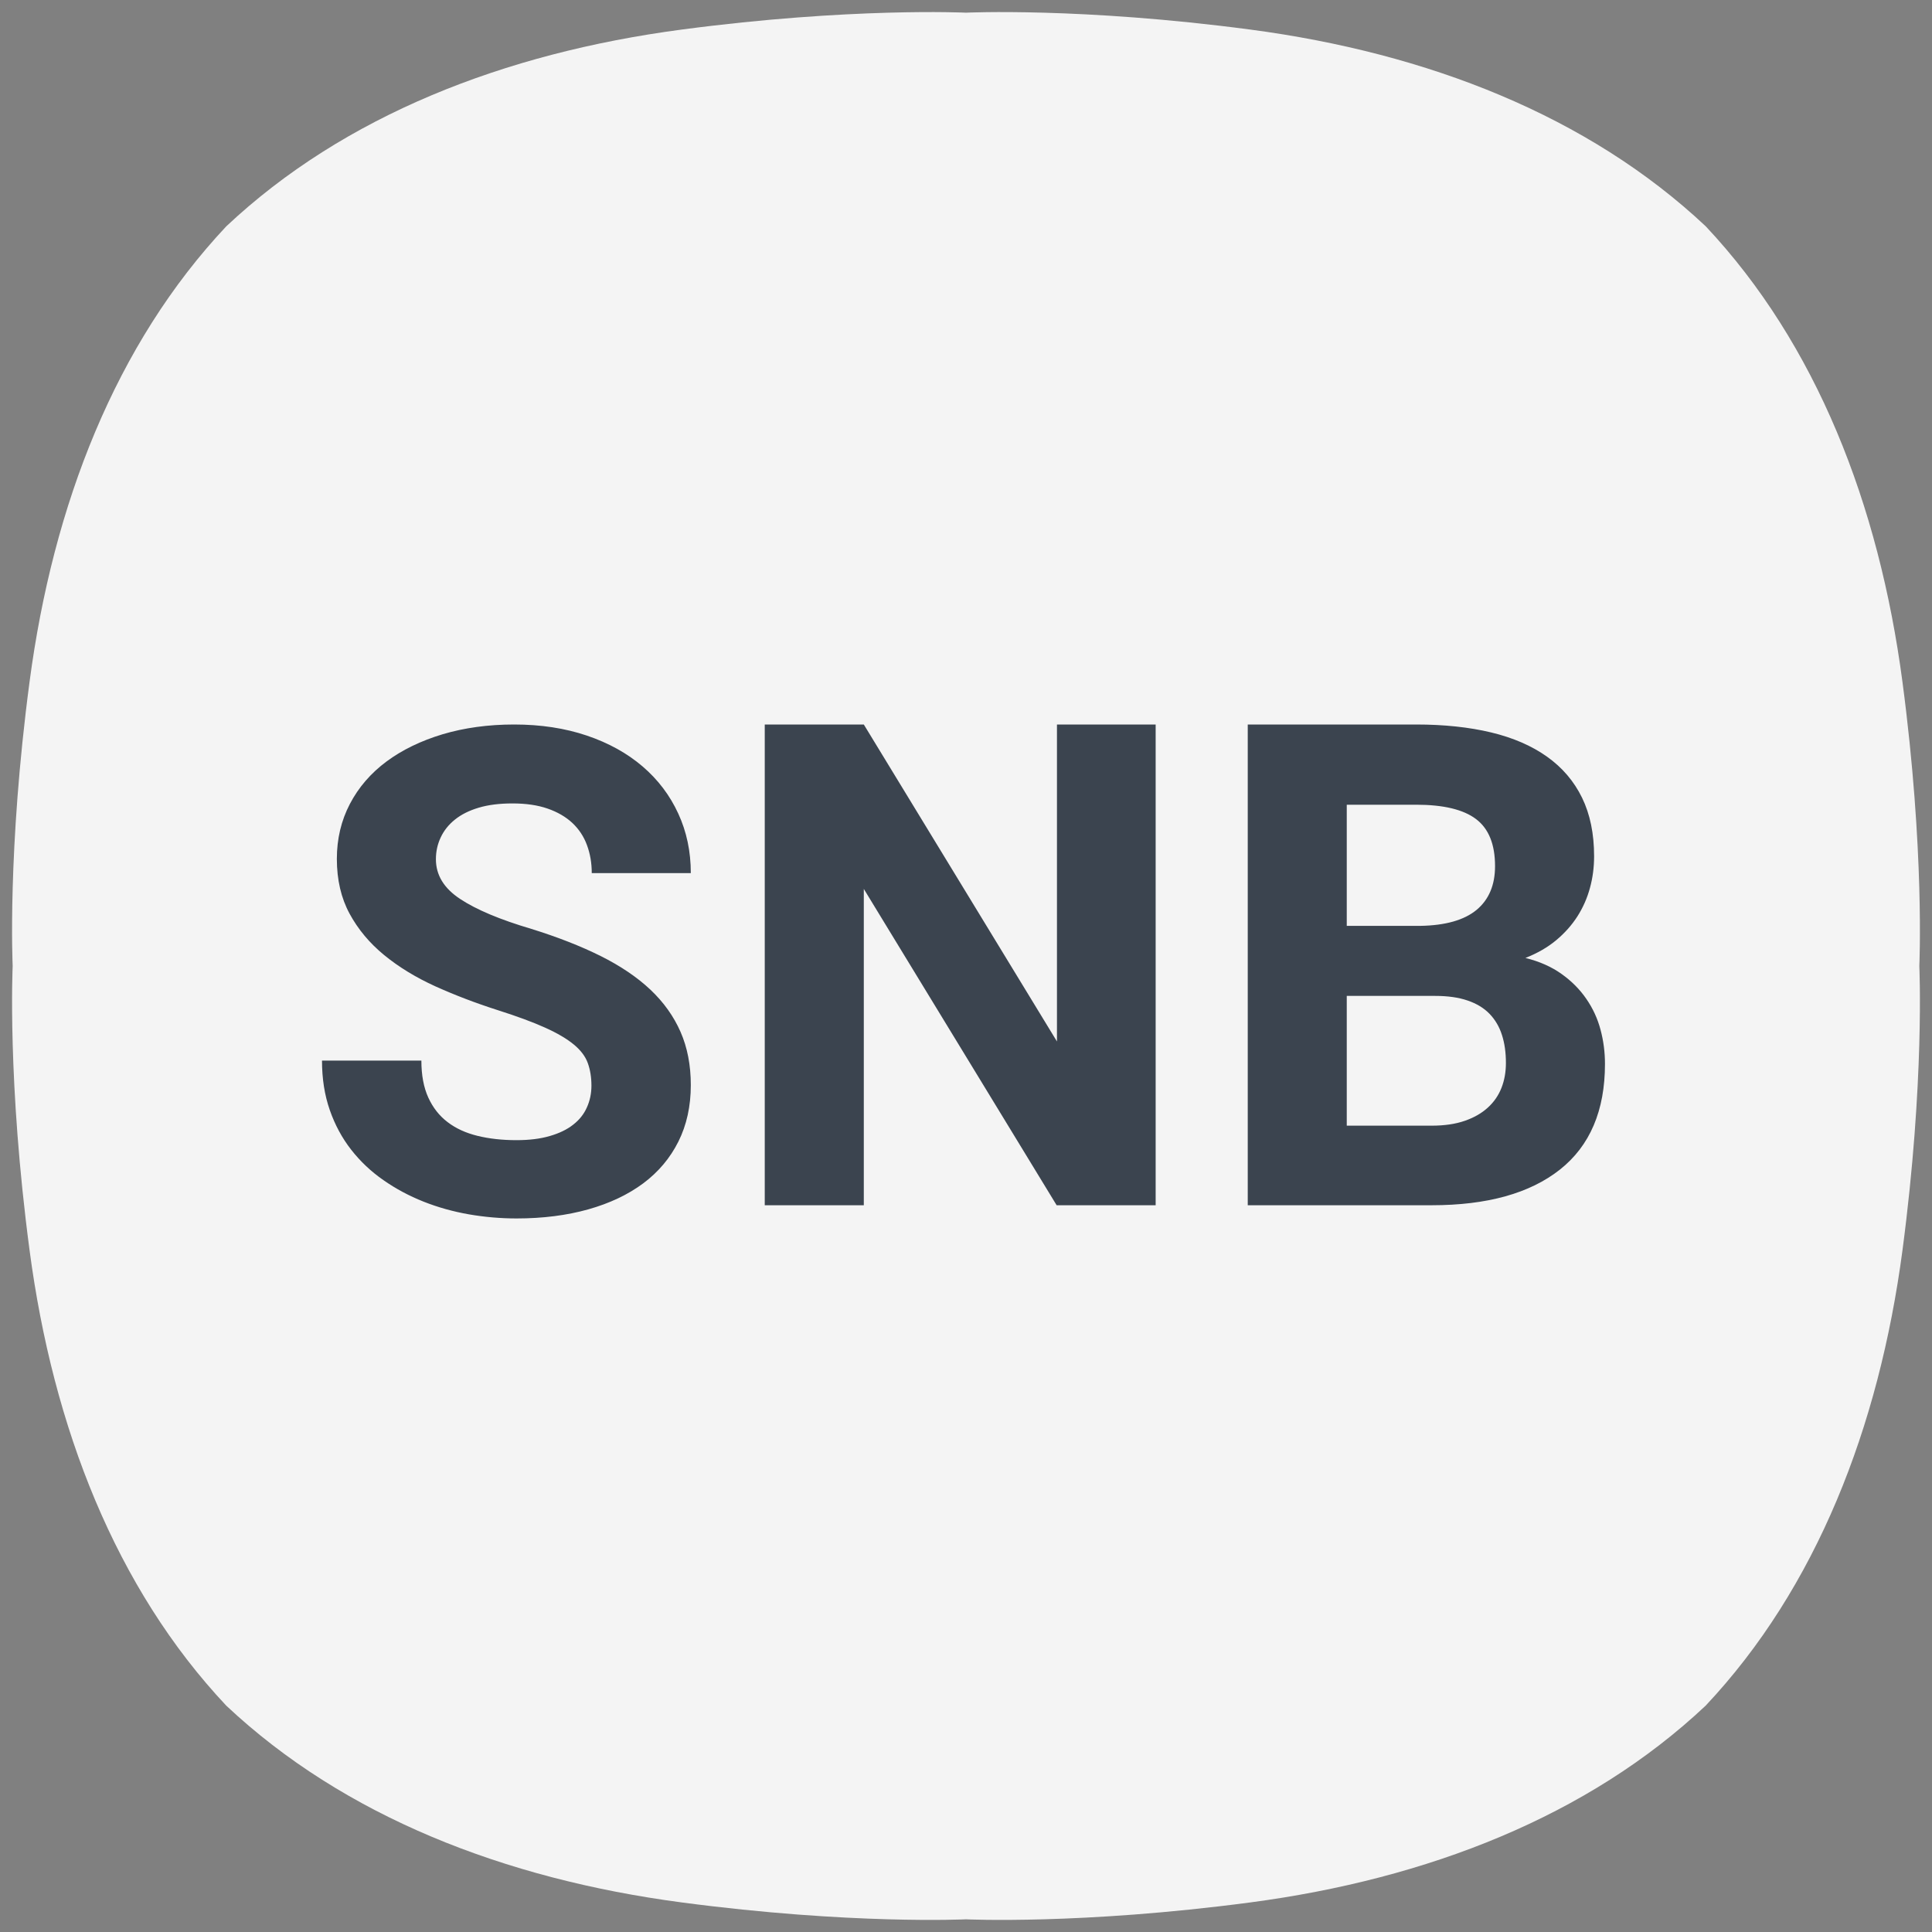 <svg width="48" height="48" viewBox="0 0 48 48" fill="none" xmlns="http://www.w3.org/2000/svg">
<rect x="0" y="0" width="48" height="48" fill="#808080" stroke="none"/>
<g clip-path="url(#clip0_702_1212)">
<path fill-rule="evenodd" clip-rule="evenodd" d="M42.378 5.622C39.456 2.876 35.468 1.318 31.066 0.735C26.862 0.178 24 0.315 24 0.315C24 0.315 21.137 0.178 16.934 0.735C12.532 1.318 8.544 2.875 5.623 5.622C2.876 8.544 1.318 12.532 0.735 16.934C0.177 21.137 0.315 24 0.315 24C0.315 24 0.177 26.862 0.735 31.066C1.318 35.466 2.875 39.456 5.622 42.377C8.544 45.124 12.532 46.682 16.934 47.265C21.137 47.822 24 47.685 24 47.685C24 47.685 26.862 47.822 31.066 47.265C35.467 46.682 39.456 45.125 42.376 42.377C45.124 39.456 46.682 35.467 47.266 31.066C47.822 26.862 47.685 24 47.685 24C47.685 24 47.822 21.137 47.265 16.934C46.682 12.532 45.125 8.544 42.378 5.622Z" fill="#F4F4F4"/>
<path fill-rule="evenodd" clip-rule="evenodd" d="M14.694 26.974C14.694 26.766 14.664 26.58 14.604 26.413C14.544 26.246 14.427 26.091 14.254 25.949C14.082 25.807 13.844 25.667 13.541 25.531C13.238 25.394 12.845 25.249 12.364 25.096C11.817 24.921 11.302 24.724 10.818 24.506C10.334 24.286 9.91 24.028 9.546 23.73C9.182 23.432 8.896 23.089 8.685 22.7C8.475 22.312 8.369 21.858 8.369 21.339C8.369 20.841 8.477 20.386 8.693 19.973C8.909 19.56 9.213 19.209 9.603 18.919C9.994 18.629 10.46 18.404 10.998 18.242C11.537 18.082 12.128 18 12.774 18C13.436 18 14.037 18.092 14.579 18.275C15.12 18.458 15.582 18.714 15.965 19.042C16.348 19.37 16.643 19.76 16.851 20.212C17.059 20.662 17.163 21.156 17.163 21.692H14.702C14.702 21.44 14.662 21.208 14.582 20.994C14.504 20.781 14.382 20.598 14.218 20.444C14.054 20.292 13.848 20.173 13.602 20.088C13.356 20.003 13.067 19.961 12.733 19.961C12.41 19.961 12.13 19.996 11.893 20.067C11.654 20.138 11.458 20.237 11.302 20.363C11.146 20.488 11.028 20.636 10.949 20.806C10.869 20.976 10.83 21.156 10.83 21.347C10.83 21.741 11.03 22.07 11.433 22.335C11.835 22.601 12.424 22.848 13.201 23.078C13.851 23.28 14.424 23.504 14.919 23.75C15.414 23.997 15.827 24.276 16.158 24.587C16.488 24.899 16.738 25.249 16.908 25.637C17.078 26.026 17.163 26.466 17.163 26.958C17.163 27.483 17.06 27.95 16.855 28.361C16.65 28.771 16.359 29.117 15.982 29.399C15.604 29.68 15.149 29.896 14.616 30.046C14.082 30.196 13.488 30.272 12.832 30.272C12.438 30.272 12.044 30.238 11.65 30.17C11.256 30.101 10.88 29.996 10.522 29.854C10.164 29.712 9.832 29.534 9.526 29.32C9.219 29.107 8.953 28.856 8.726 28.566C8.499 28.276 8.321 27.946 8.193 27.578C8.064 27.208 8 26.8 8 26.35H10.469C10.469 26.711 10.526 27.017 10.641 27.269C10.756 27.52 10.916 27.724 11.121 27.879C11.326 28.036 11.574 28.149 11.864 28.22C12.154 28.291 12.476 28.327 12.832 28.327C13.149 28.327 13.425 28.293 13.66 28.224C13.895 28.156 14.09 28.062 14.242 27.941C14.396 27.821 14.509 27.678 14.582 27.511C14.657 27.344 14.694 27.165 14.694 26.973M28.712 29.944H26.252L21.461 22.085V29.944H19V18H21.461L26.26 25.875V18H28.712V29.944ZM33.46 24.743V27.967H35.57C35.886 27.967 36.16 27.927 36.39 27.847C36.62 27.768 36.81 27.659 36.964 27.519C37.117 27.38 37.23 27.216 37.304 27.027C37.378 26.839 37.414 26.632 37.414 26.408C37.414 26.151 37.382 25.92 37.316 25.715C37.251 25.51 37.148 25.335 37.009 25.19C36.869 25.045 36.687 24.934 36.463 24.858C36.239 24.781 35.971 24.743 35.659 24.743H33.46ZM33.46 23.003H35.282C35.911 22.993 36.378 22.86 36.685 22.606C36.991 22.351 37.144 21.989 37.144 21.519C37.144 20.978 36.987 20.588 36.672 20.35C36.358 20.112 35.862 19.993 35.184 19.993H33.46V23.003ZM31 29.944V18H35.184C35.878 18 36.499 18.066 37.046 18.197C37.592 18.328 38.056 18.529 38.436 18.8C38.816 19.07 39.106 19.41 39.306 19.82C39.506 20.231 39.605 20.715 39.605 21.273C39.605 21.546 39.571 21.809 39.502 22.06C39.434 22.312 39.33 22.547 39.191 22.766C39.051 22.984 38.875 23.183 38.661 23.361C38.448 23.538 38.194 23.684 37.899 23.8C38.249 23.887 38.548 24.02 38.797 24.198C39.046 24.375 39.251 24.582 39.412 24.817C39.574 25.052 39.692 25.307 39.765 25.584C39.839 25.86 39.875 26.143 39.875 26.433C39.875 27.592 39.502 28.467 38.756 29.058C38.01 29.648 36.947 29.944 35.569 29.944H31Z" fill="#3B444F"/>
</g>
<defs>
<clipPath id="clip0_702_1212">
<rect width="48" height="48" fill="white"/>
</clipPath>
</defs>
</svg>
